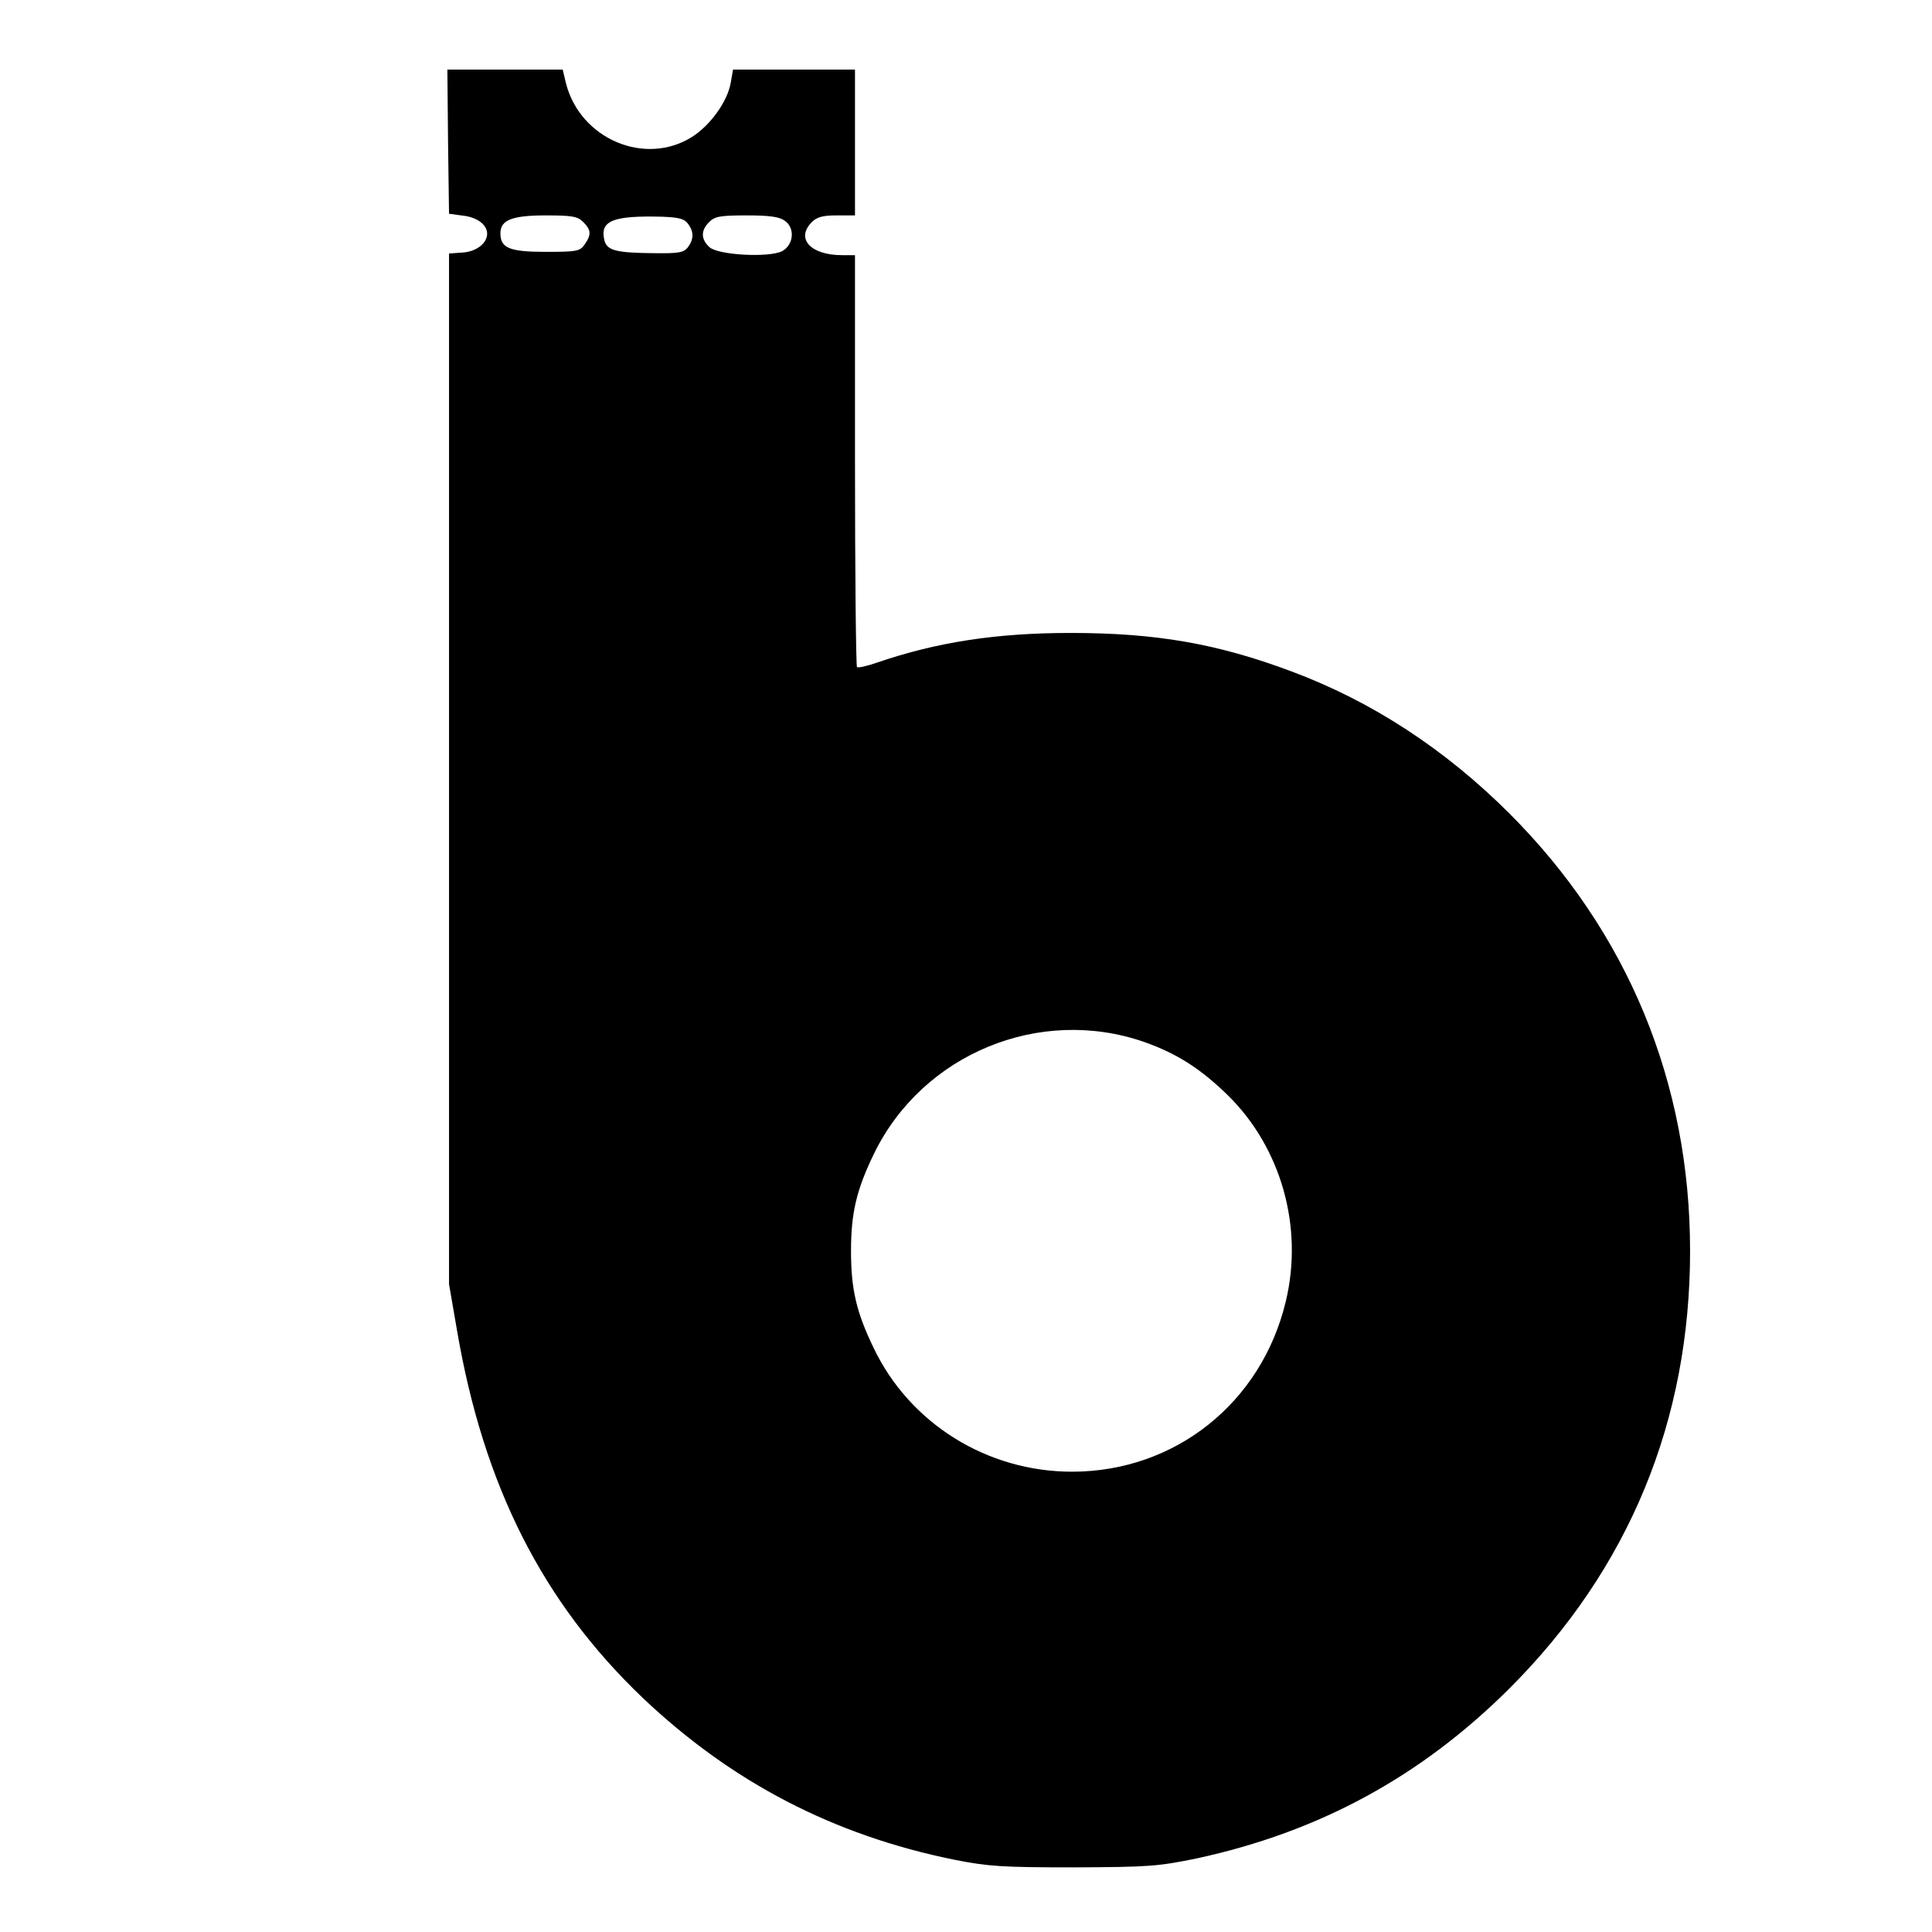 <svg version="1.0" class="fill-indigo-600" xmlns="http://www.w3.org/2000/svg"
 width="583pt" height="583pt" viewBox="0 0 583 583"
 preserveAspectRatio="xMidYMid meet">

<g transform="translate(0,583) scale(0.1,-0.1)"
fill="#000000" stroke="none">
<path d="M1352 5403 l3 -218 44 -6 c42 -5 71 -28 71 -54 0 -29 -32 -54 -73
-57 l-42 -3 0 -1555 0 -1555 24 -139 c80 -469 258 -821 561 -1110 268 -254
575 -414 940 -488 102 -20 142 -23 360 -23 227 1 254 3 371 27 370 80 677 247
944 513 361 361 545 808 545 1320 0 508 -188 963 -545 1320 -194 194 -416 339
-658 429 -224 84 -409 116 -667 116 -224 0 -404 -28 -582 -89 -31 -11 -59 -17
-62 -14 -3 4 -6 285 -6 625 l0 618 -39 0 c-95 0 -141 50 -91 100 15 15 33 20
75 20 l55 0 0 220 0 220 -184 0 -184 0 -7 -40 c-10 -57 -62 -129 -118 -164
-142 -88 -336 -5 -379 162 l-10 42 -174 0 -174 0 2 -217z m408 -243 c24 -24
25 -38 4 -68 -14 -20 -23 -22 -116 -22 -110 0 -138 11 -138 56 0 40 35 54 137
54 80 0 96 -3 113 -20z m316 -5 c18 -24 18 -46 0 -71 -13 -16 -26 -19 -103
-18 -113 1 -141 8 -149 38 -15 60 25 76 175 72 49 -2 66 -6 77 -21z m292 9
c32 -22 27 -73 -8 -92 -40 -20 -192 -12 -219 12 -26 24 -27 50 -1 76 17 17 33
20 113 20 69 0 98 -4 115 -16z m1084 -2478 c99 -35 170 -80 253 -161 161 -158
229 -398 175 -622 -73 -306 -334 -514 -645 -514 -256 0 -489 145 -598 372 -53
109 -69 179 -69 294 0 116 17 186 70 295 147 300 499 445 814 336z"/>
</g>
</svg>
